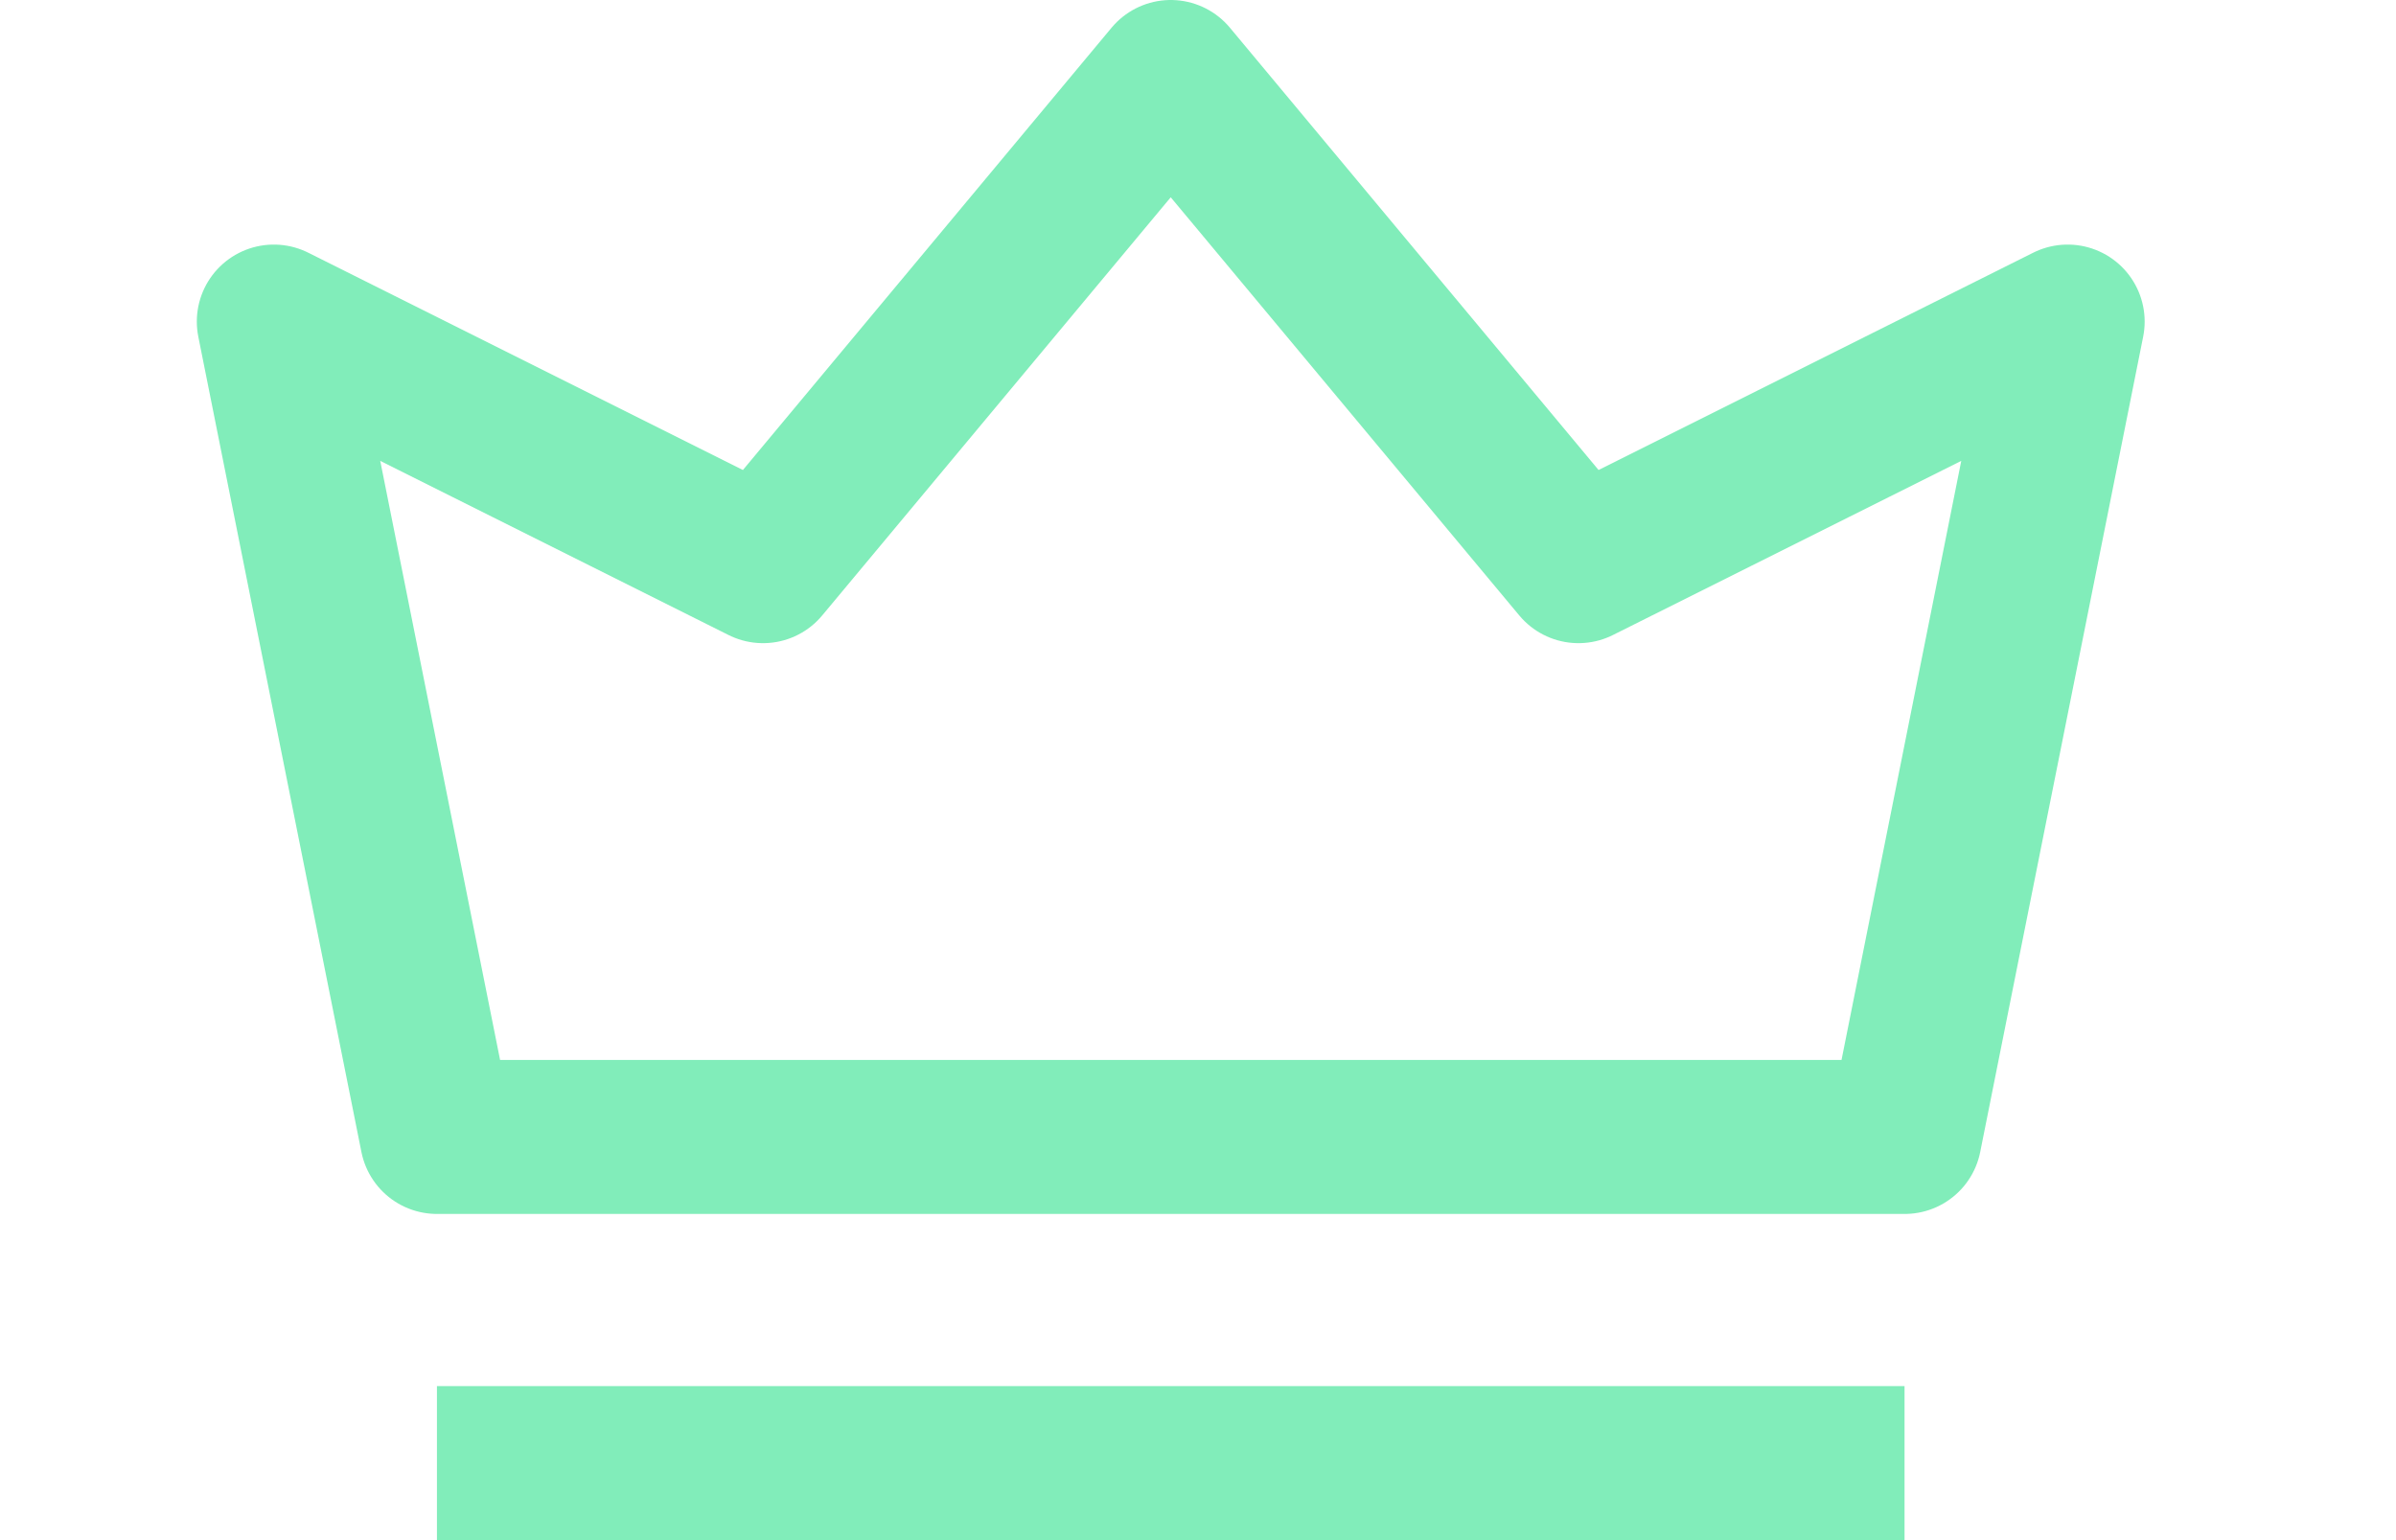 <svg xmlns="http://www.w3.org/2000/svg" width="14" height="9" viewBox="0 0 14 10" fill="none">
  <path d="M12.646 2.088L9.47 3.676L6.823 0.5L4.176 3.676L1 2.088L2.059 7.382H11.588L12.646 2.088Z" stroke="#81EDBA" stroke-linejoin="round"/>
  <path d="M2.059 9.5H11.587" stroke="#81EDBA" stroke-linejoin="round"/>
</svg>